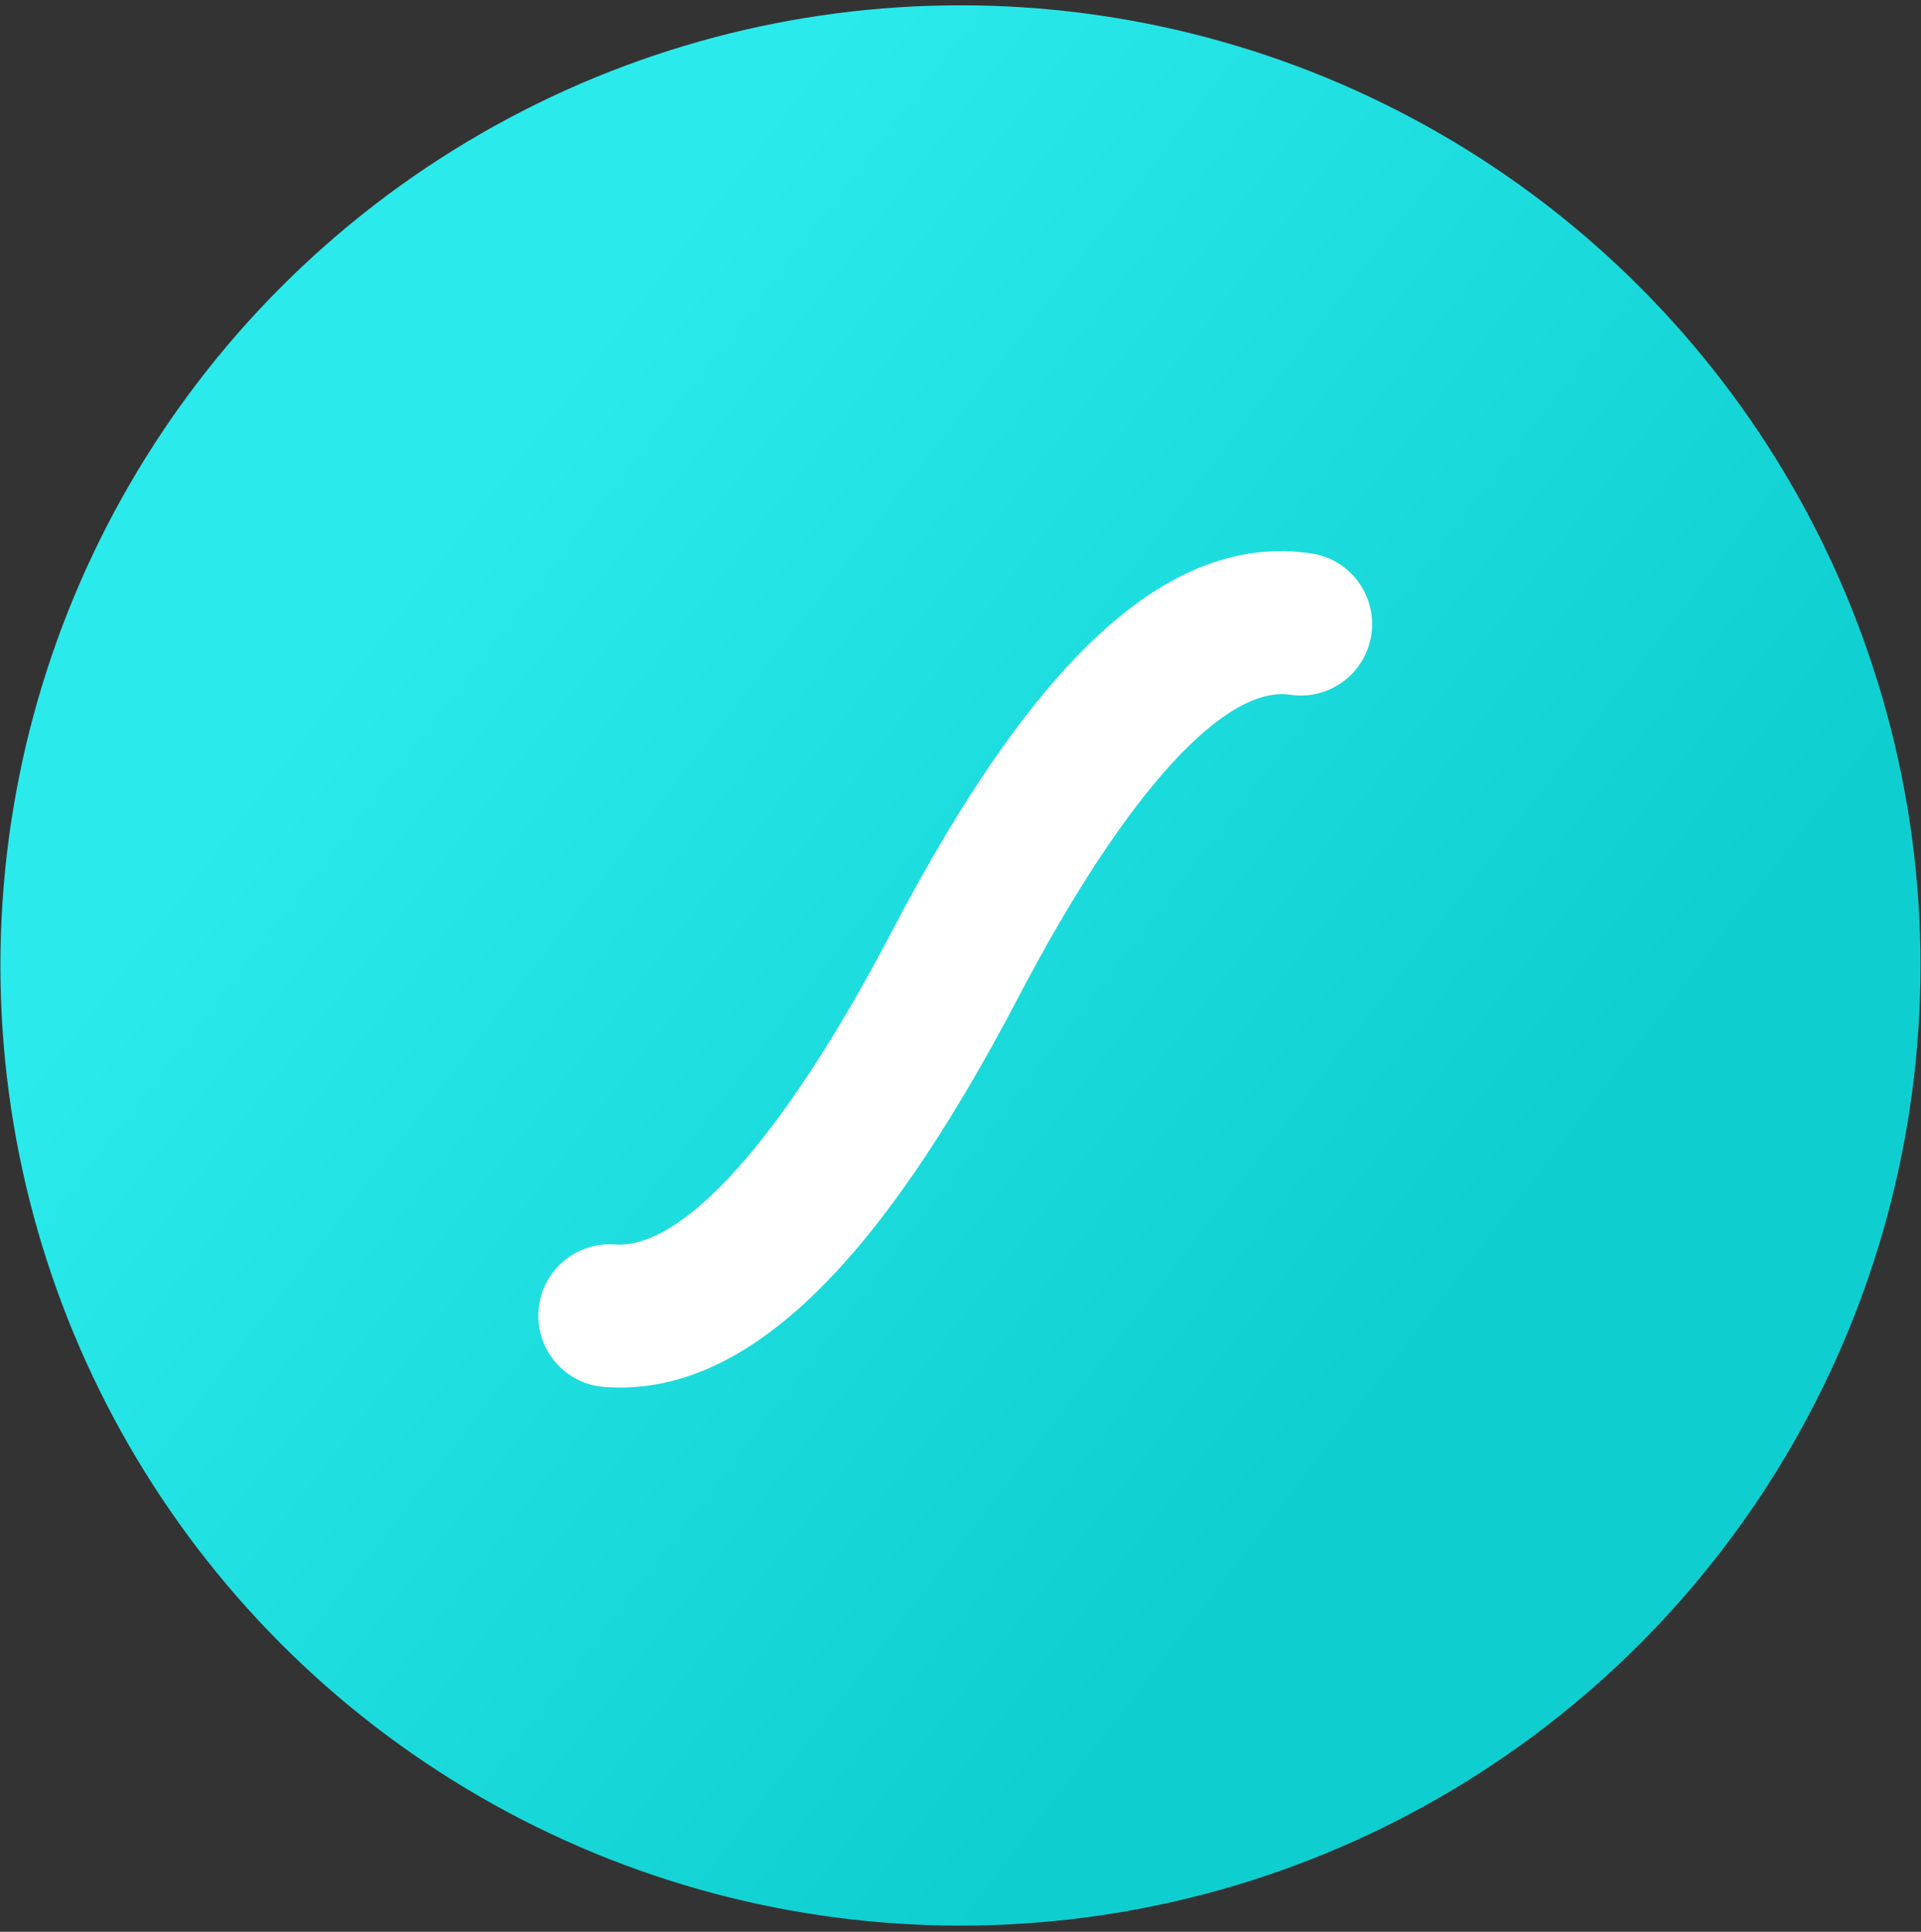 <svg width="182" height="183" viewBox="0 0 182 183" fill="none" xmlns="http://www.w3.org/2000/svg">
<rect x="0" y="0" width="182" height="183" fill="#333333" stroke="none"/>
<circle cx="90.996" cy="91.459" r="90.957" fill="url(#paint0_linear)"/>
<path d="M124.233 52.425C127.924 52.972 130.471 56.413 129.927 60.108C129.382 63.805 125.949 66.362 122.256 65.814C116.19 64.915 106.901 74.575 96.481 94.477C83.053 120.124 70.526 132.371 57.257 131.388C53.535 131.112 50.744 127.866 51.019 124.141C51.293 120.414 54.531 117.614 58.253 117.89C64.557 118.357 74.001 108.278 84.518 88.19C98.035 62.374 110.739 50.425 124.233 52.425Z" fill="white"/>
<defs>
<linearGradient id="paint0_linear" x1="47.046" y1="42.732" x2="143.671" y2="117.323" gradientUnits="userSpaceOnUse">
<stop stop-color="#2AEAEC"/>
<stop offset="1" stop-color="#0FCECF"/>
</linearGradient>
</defs>
</svg>
